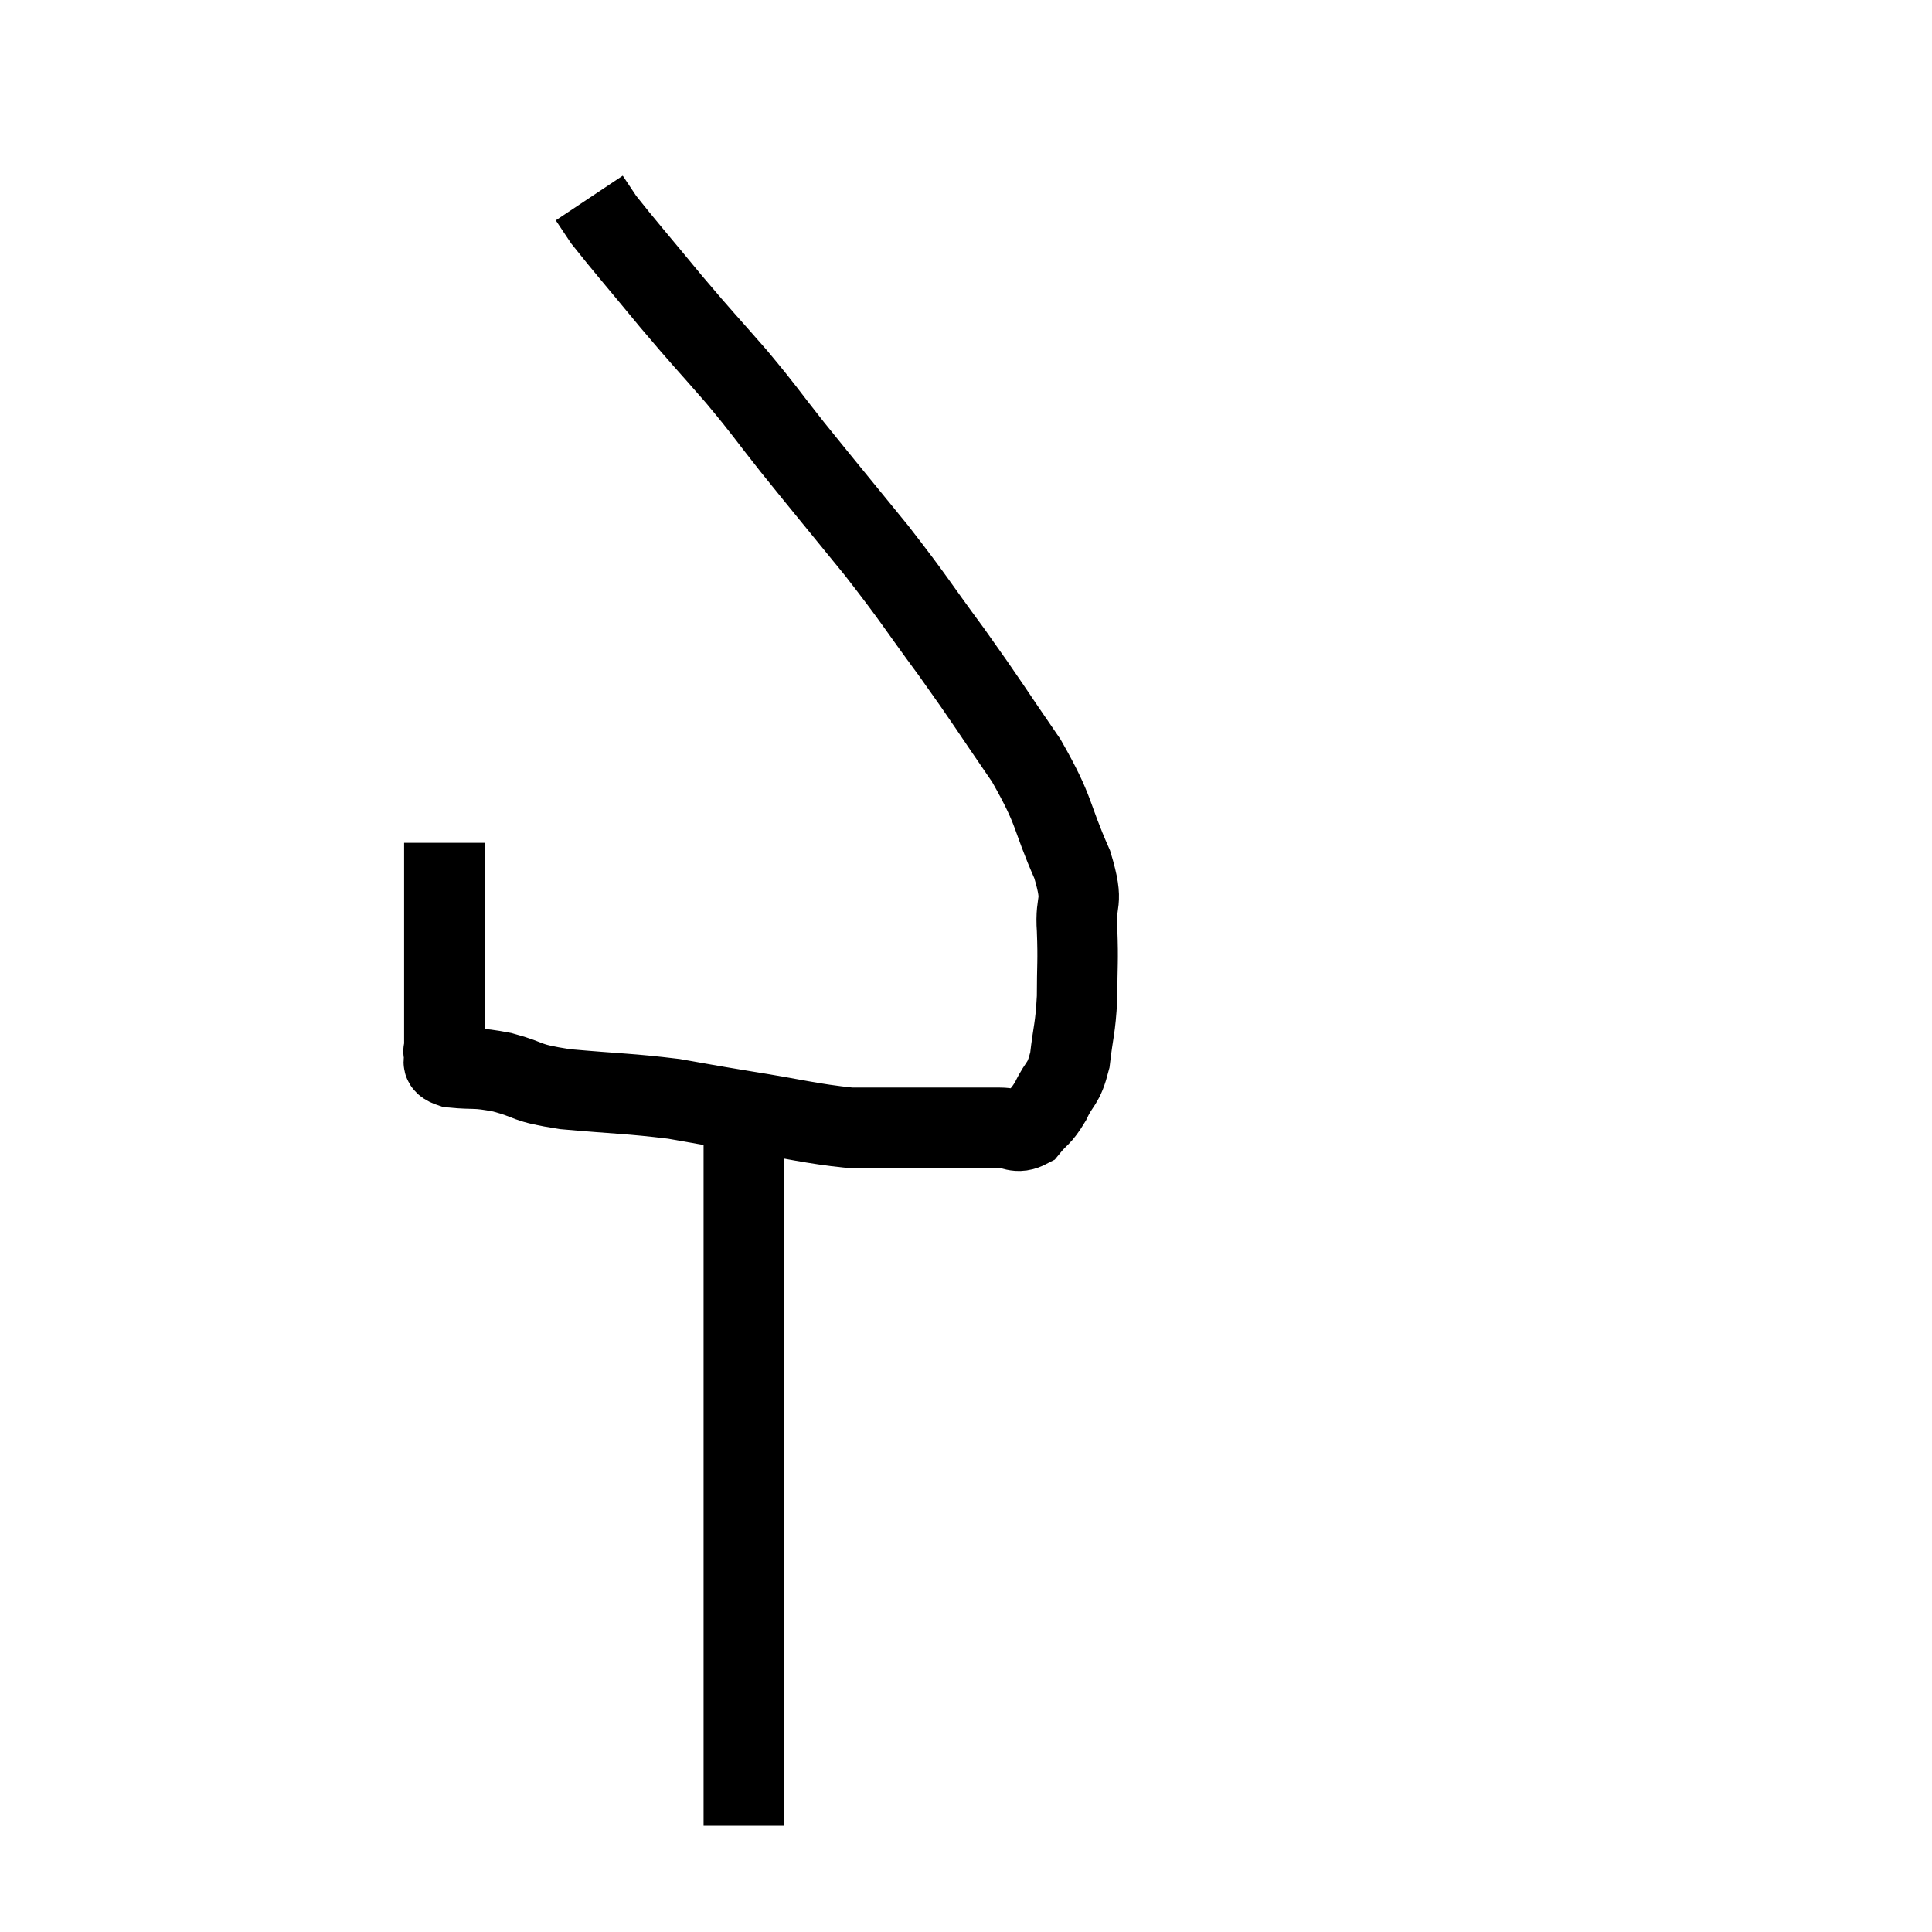 <svg width="48" height="48" viewBox="0 0 48 48" xmlns="http://www.w3.org/2000/svg"><path d="M 11.04 20.94 C 11.04 22.23, 11.04 22.365, 11.04 23.52 C 11.04 24.54, 11.04 24.9, 11.04 25.56 C 11.04 25.86, 11.04 26.01, 11.04 26.16 C 11.04 26.16, 11.04 26.16, 11.04 26.16 C 11.04 26.16, 11.04 26.16, 11.04 26.16 C 11.04 26.16, 11.04 26.16, 11.04 26.16 C 11.04 26.16, 11.04 26.16, 11.04 26.16 C 11.04 26.16, 10.995 26.07, 11.04 26.16 C 11.13 26.34, 10.86 26.4, 11.22 26.52 C 11.85 26.58, 11.775 26.505, 12.48 26.64 C 13.26 26.85, 12.975 26.895, 14.04 27.06 C 15.39 27.18, 15.63 27.165, 16.74 27.3 C 17.61 27.45, 17.385 27.42, 18.48 27.6 C 19.8 27.81, 20.13 27.915, 21.12 28.02 C 21.78 28.02, 21.765 28.02, 22.44 28.02 C 23.13 28.02, 23.22 28.02, 23.82 28.02 C 24.33 28.02, 24.405 28.02, 24.84 28.02 C 25.2 28.02, 25.245 28.185, 25.56 28.02 C 25.83 27.69, 25.845 27.78, 26.1 27.36 C 26.34 26.85, 26.415 26.985, 26.58 26.34 C 26.67 25.56, 26.715 25.59, 26.76 24.78 C 26.76 23.94, 26.79 23.925, 26.76 23.1 C 26.7 22.29, 26.955 22.53, 26.64 21.48 C 26.07 20.19, 26.25 20.22, 25.5 18.9 C 24.57 17.55, 24.57 17.505, 23.64 16.2 C 22.71 14.94, 22.77 14.955, 21.78 13.68 C 20.73 12.39, 20.55 12.18, 19.68 11.1 C 18.99 10.23, 19.05 10.26, 18.3 9.36 C 17.49 8.43, 17.505 8.475, 16.68 7.5 C 15.84 6.48, 15.51 6.105, 15 5.46 C 14.82 5.19, 14.73 5.055, 14.64 4.92 C 14.64 4.92, 14.64 4.92, 14.64 4.92 L 14.64 4.92" fill="none" stroke="black" stroke-width="2"></path><path d="M 18.48 28.2 C 18.48 29.79, 18.48 29.835, 18.48 31.38 C 18.48 32.88, 18.48 32.805, 18.48 34.38 C 18.48 36.03, 18.48 36.225, 18.48 37.68 C 18.48 38.94, 18.48 39.15, 18.48 40.2 C 18.48 41.04, 18.48 41.16, 18.48 41.88 C 18.48 42.48, 18.48 42.51, 18.48 43.08 C 18.48 43.62, 18.48 43.785, 18.48 44.16 C 18.48 44.37, 18.48 44.34, 18.48 44.58 C 18.48 44.85, 18.48 44.985, 18.48 45.12 C 18.48 45.12, 18.48 45.12, 18.48 45.12 C 18.48 45.12, 18.48 45.06, 18.48 45.12 C 18.48 45.24, 18.48 45.3, 18.48 45.36 C 18.48 45.36, 18.48 45.36, 18.48 45.36 C 18.48 45.36, 18.48 45.36, 18.48 45.36 L 18.48 45.36" fill="none" stroke="black" stroke-width="2"></path></svg>